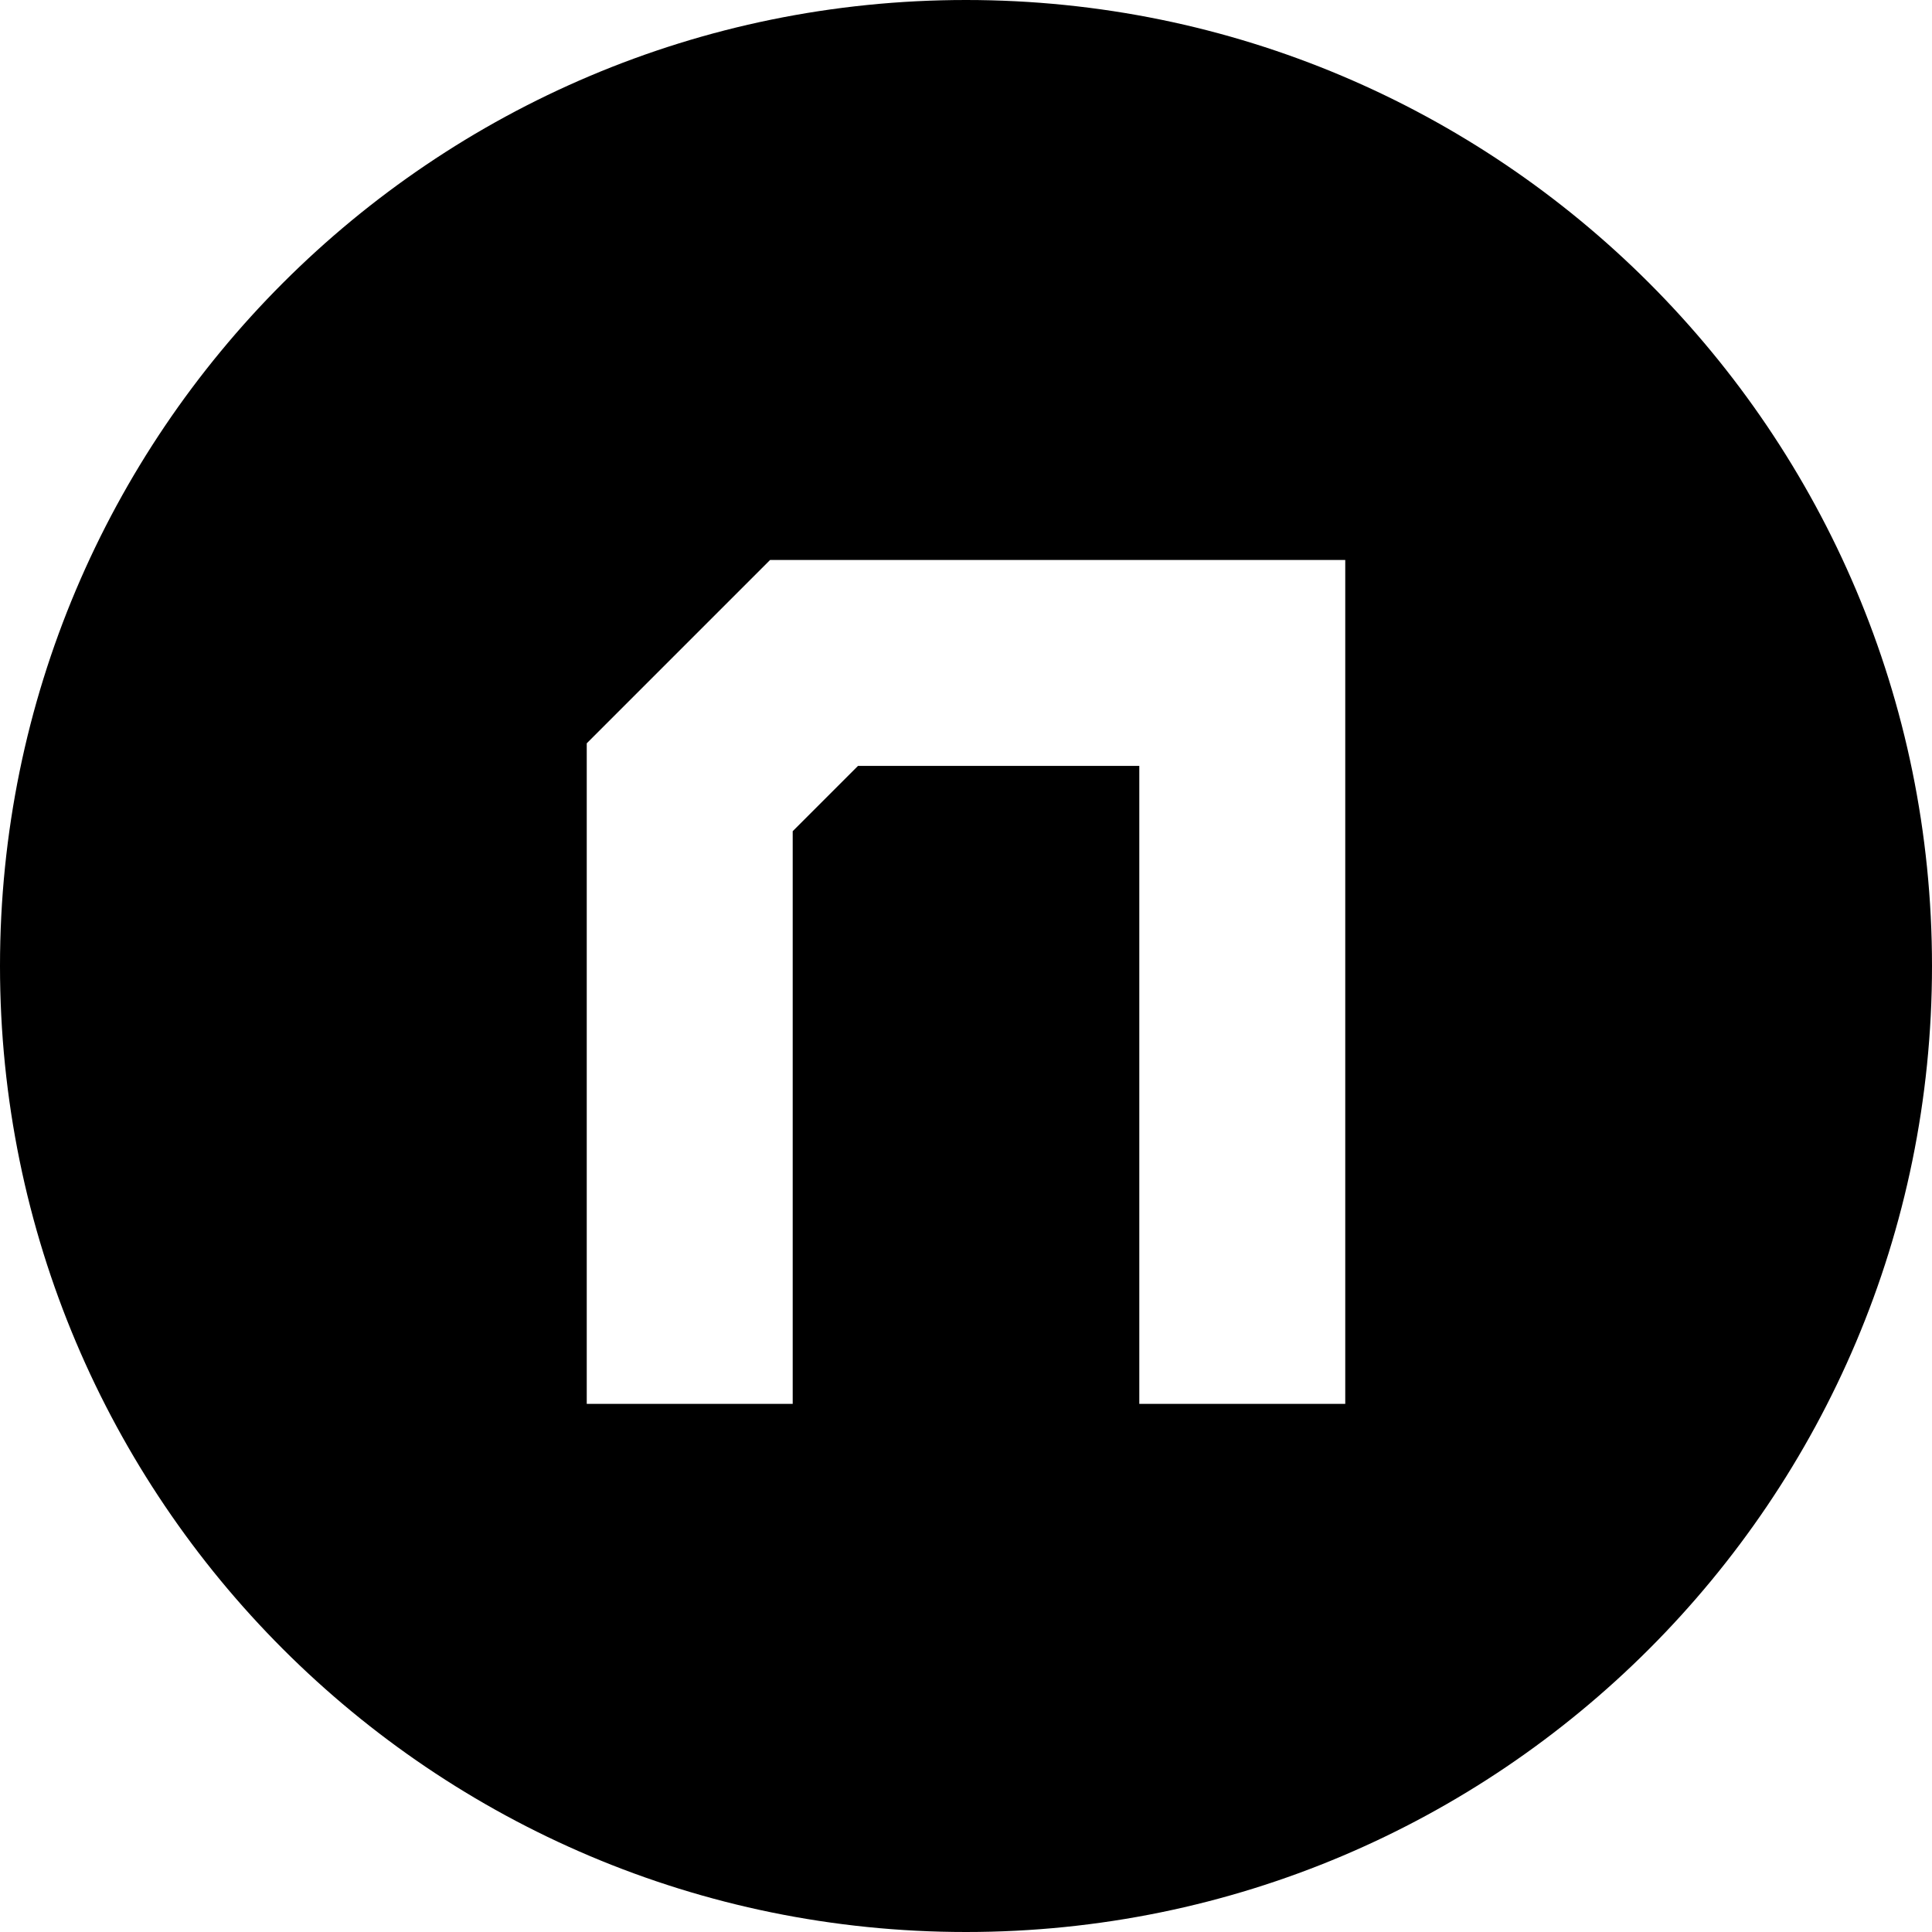 <?xml version="1.0" encoding="UTF-8"?><svg id="Layer_1" xmlns="http://www.w3.org/2000/svg" viewBox="0 0 300 300"><defs><style>.cls-1{fill:#000;stroke-width:0px;}</style></defs><path class="cls-1" d="M150,0C67.16,0,0,67.16,0,150s67.16,150,150,150,150-67.16,150-150S232.84,0,150,0ZM208.89,217.99h-31.98v-99.06h-43.68l-10.14,10.14v88.92h-31.98v-102.57l28.47-28.47h89.31v131.04Z"/></svg>